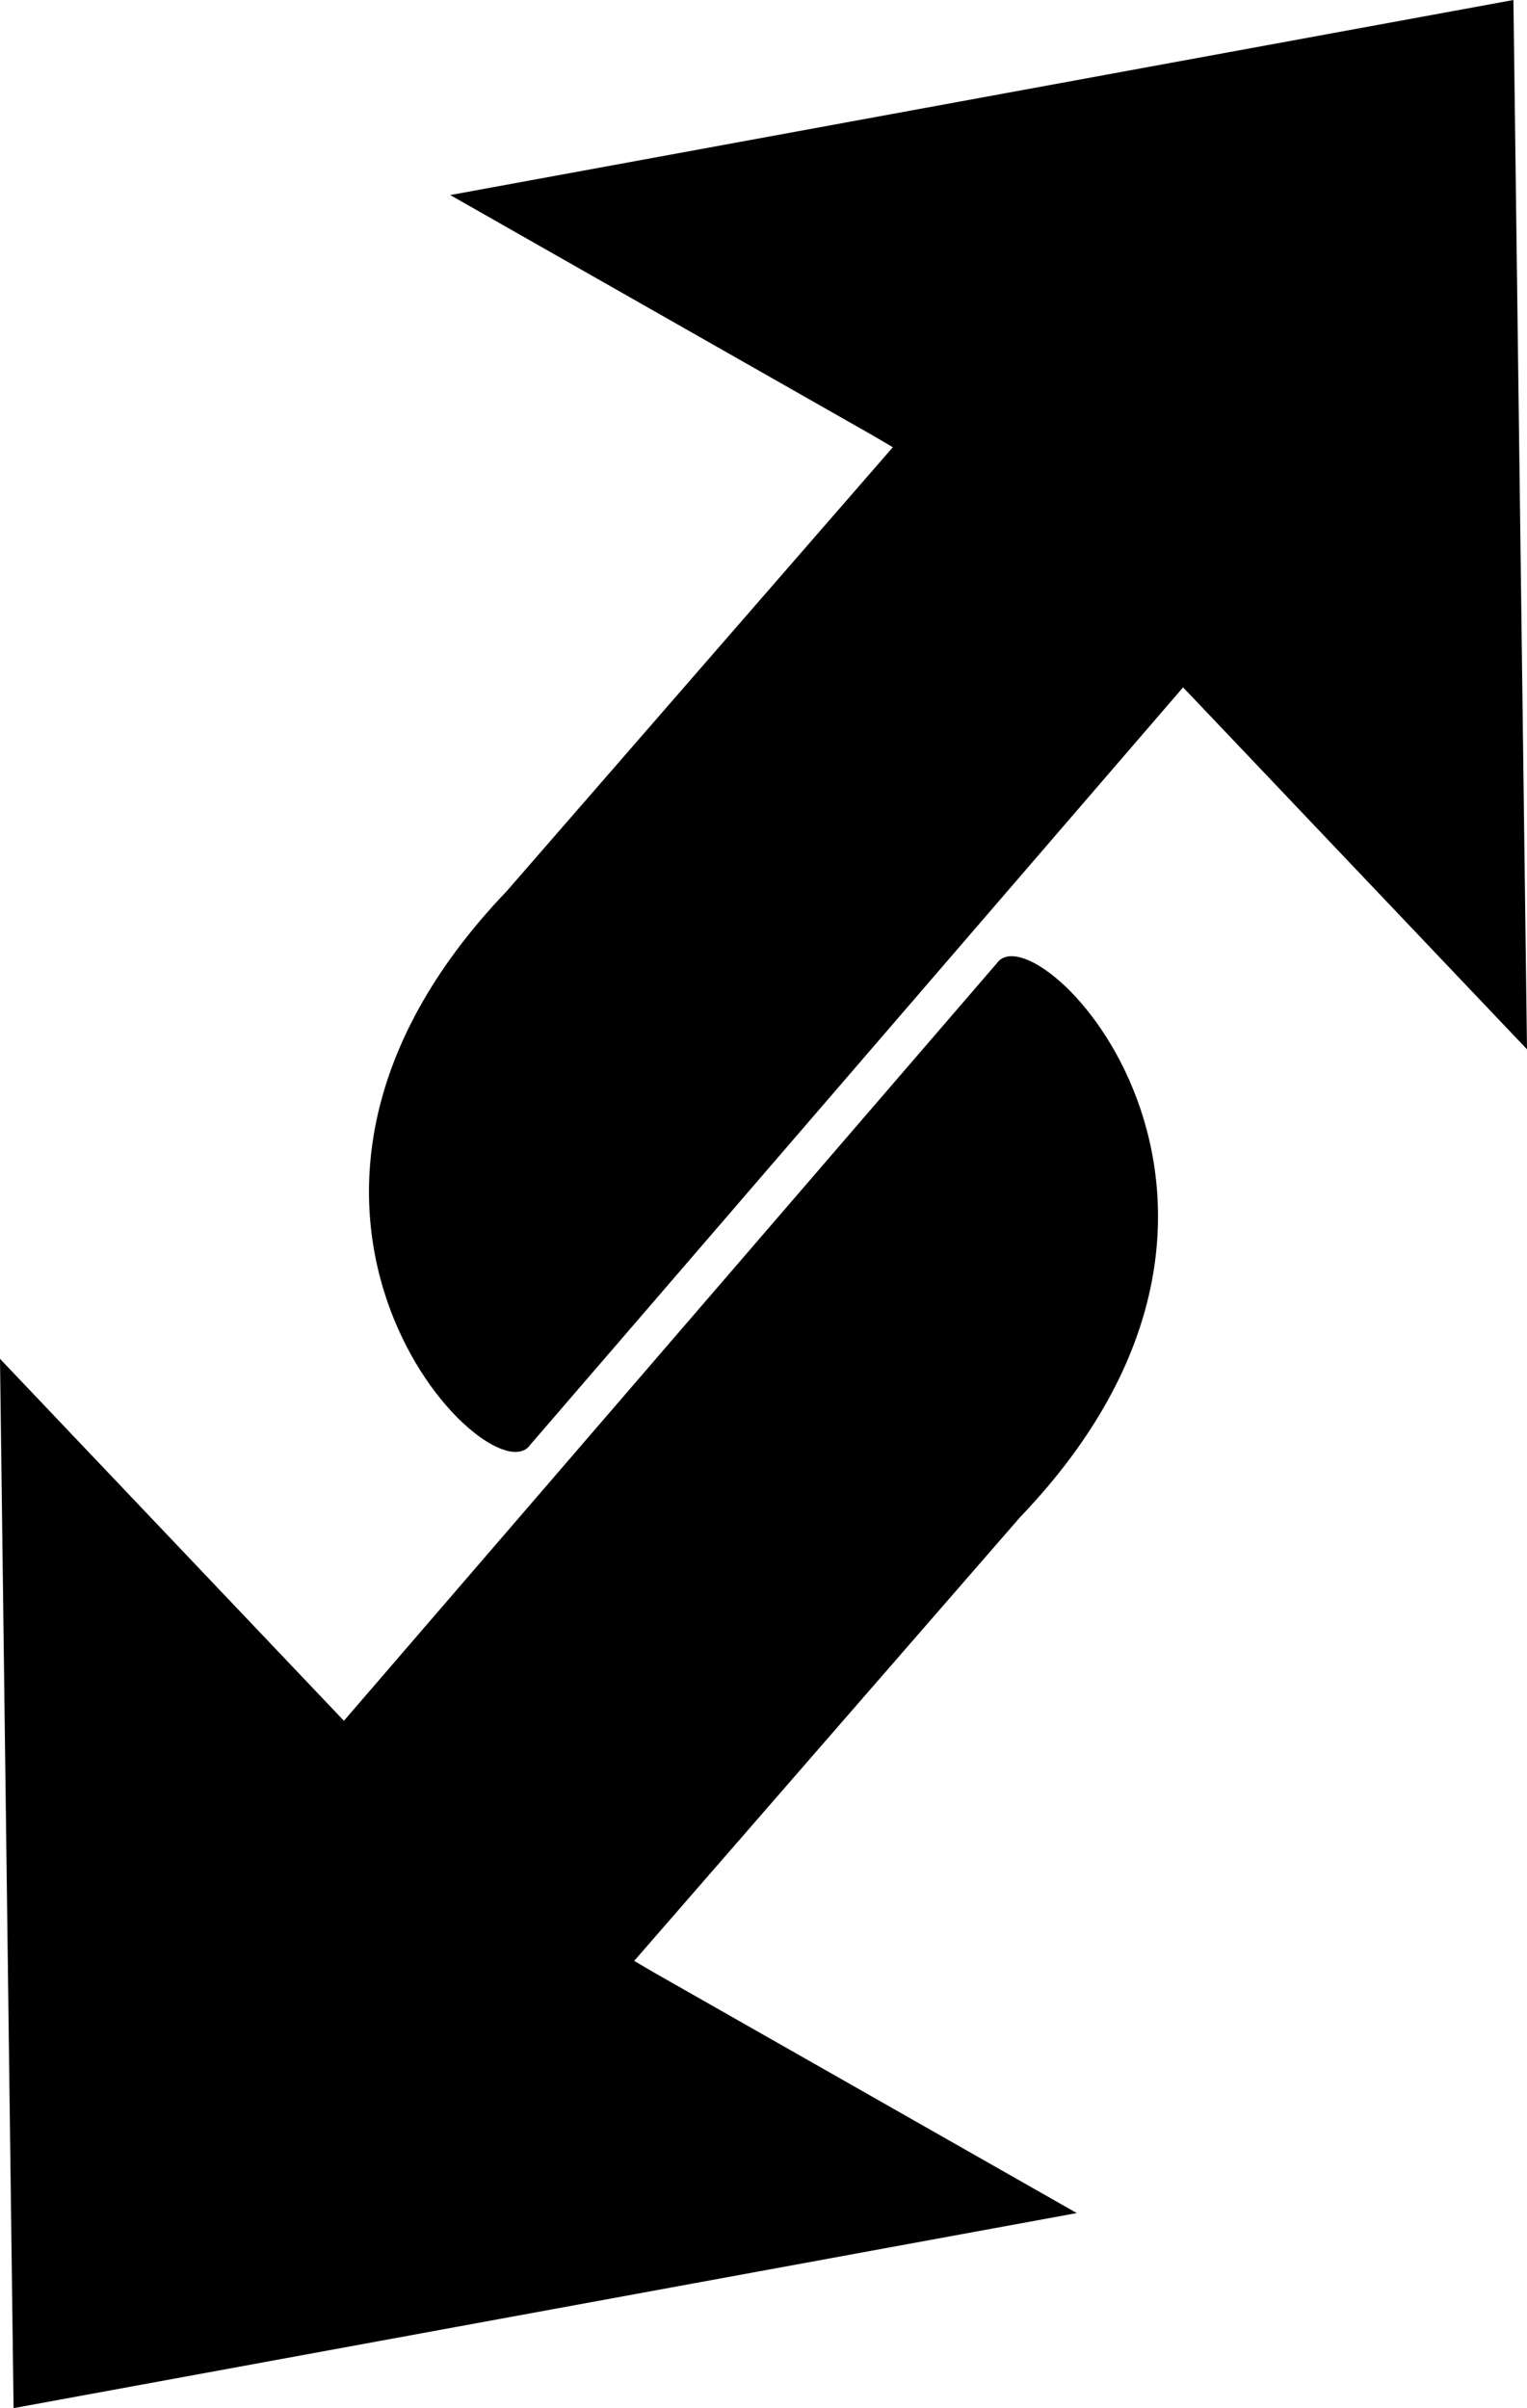 <svg xmlns="http://www.w3.org/2000/svg" viewBox="27 10 63.4 100" width="63.4" height="100">
	<path d="M 63.278 28.106 L 45.693 18.1 L 89.836 10 L 90.4 53.574 L 76.121 38.543 L 49.012 70.001 C 47.384 72.346 35.416 60.19 48.044 47 L 64.069 28.572 L 63.278 28.106 Z M 54.122 91.893 L 71.707 101.9 L 27.564 110 L 27 66.426 L 41.279 81.457 L 68.389 49.999 C 70.016 47.654 81.984 59.81 69.356 73 L 53.331 91.428 L 54.122 91.893 Z"/>
</svg>